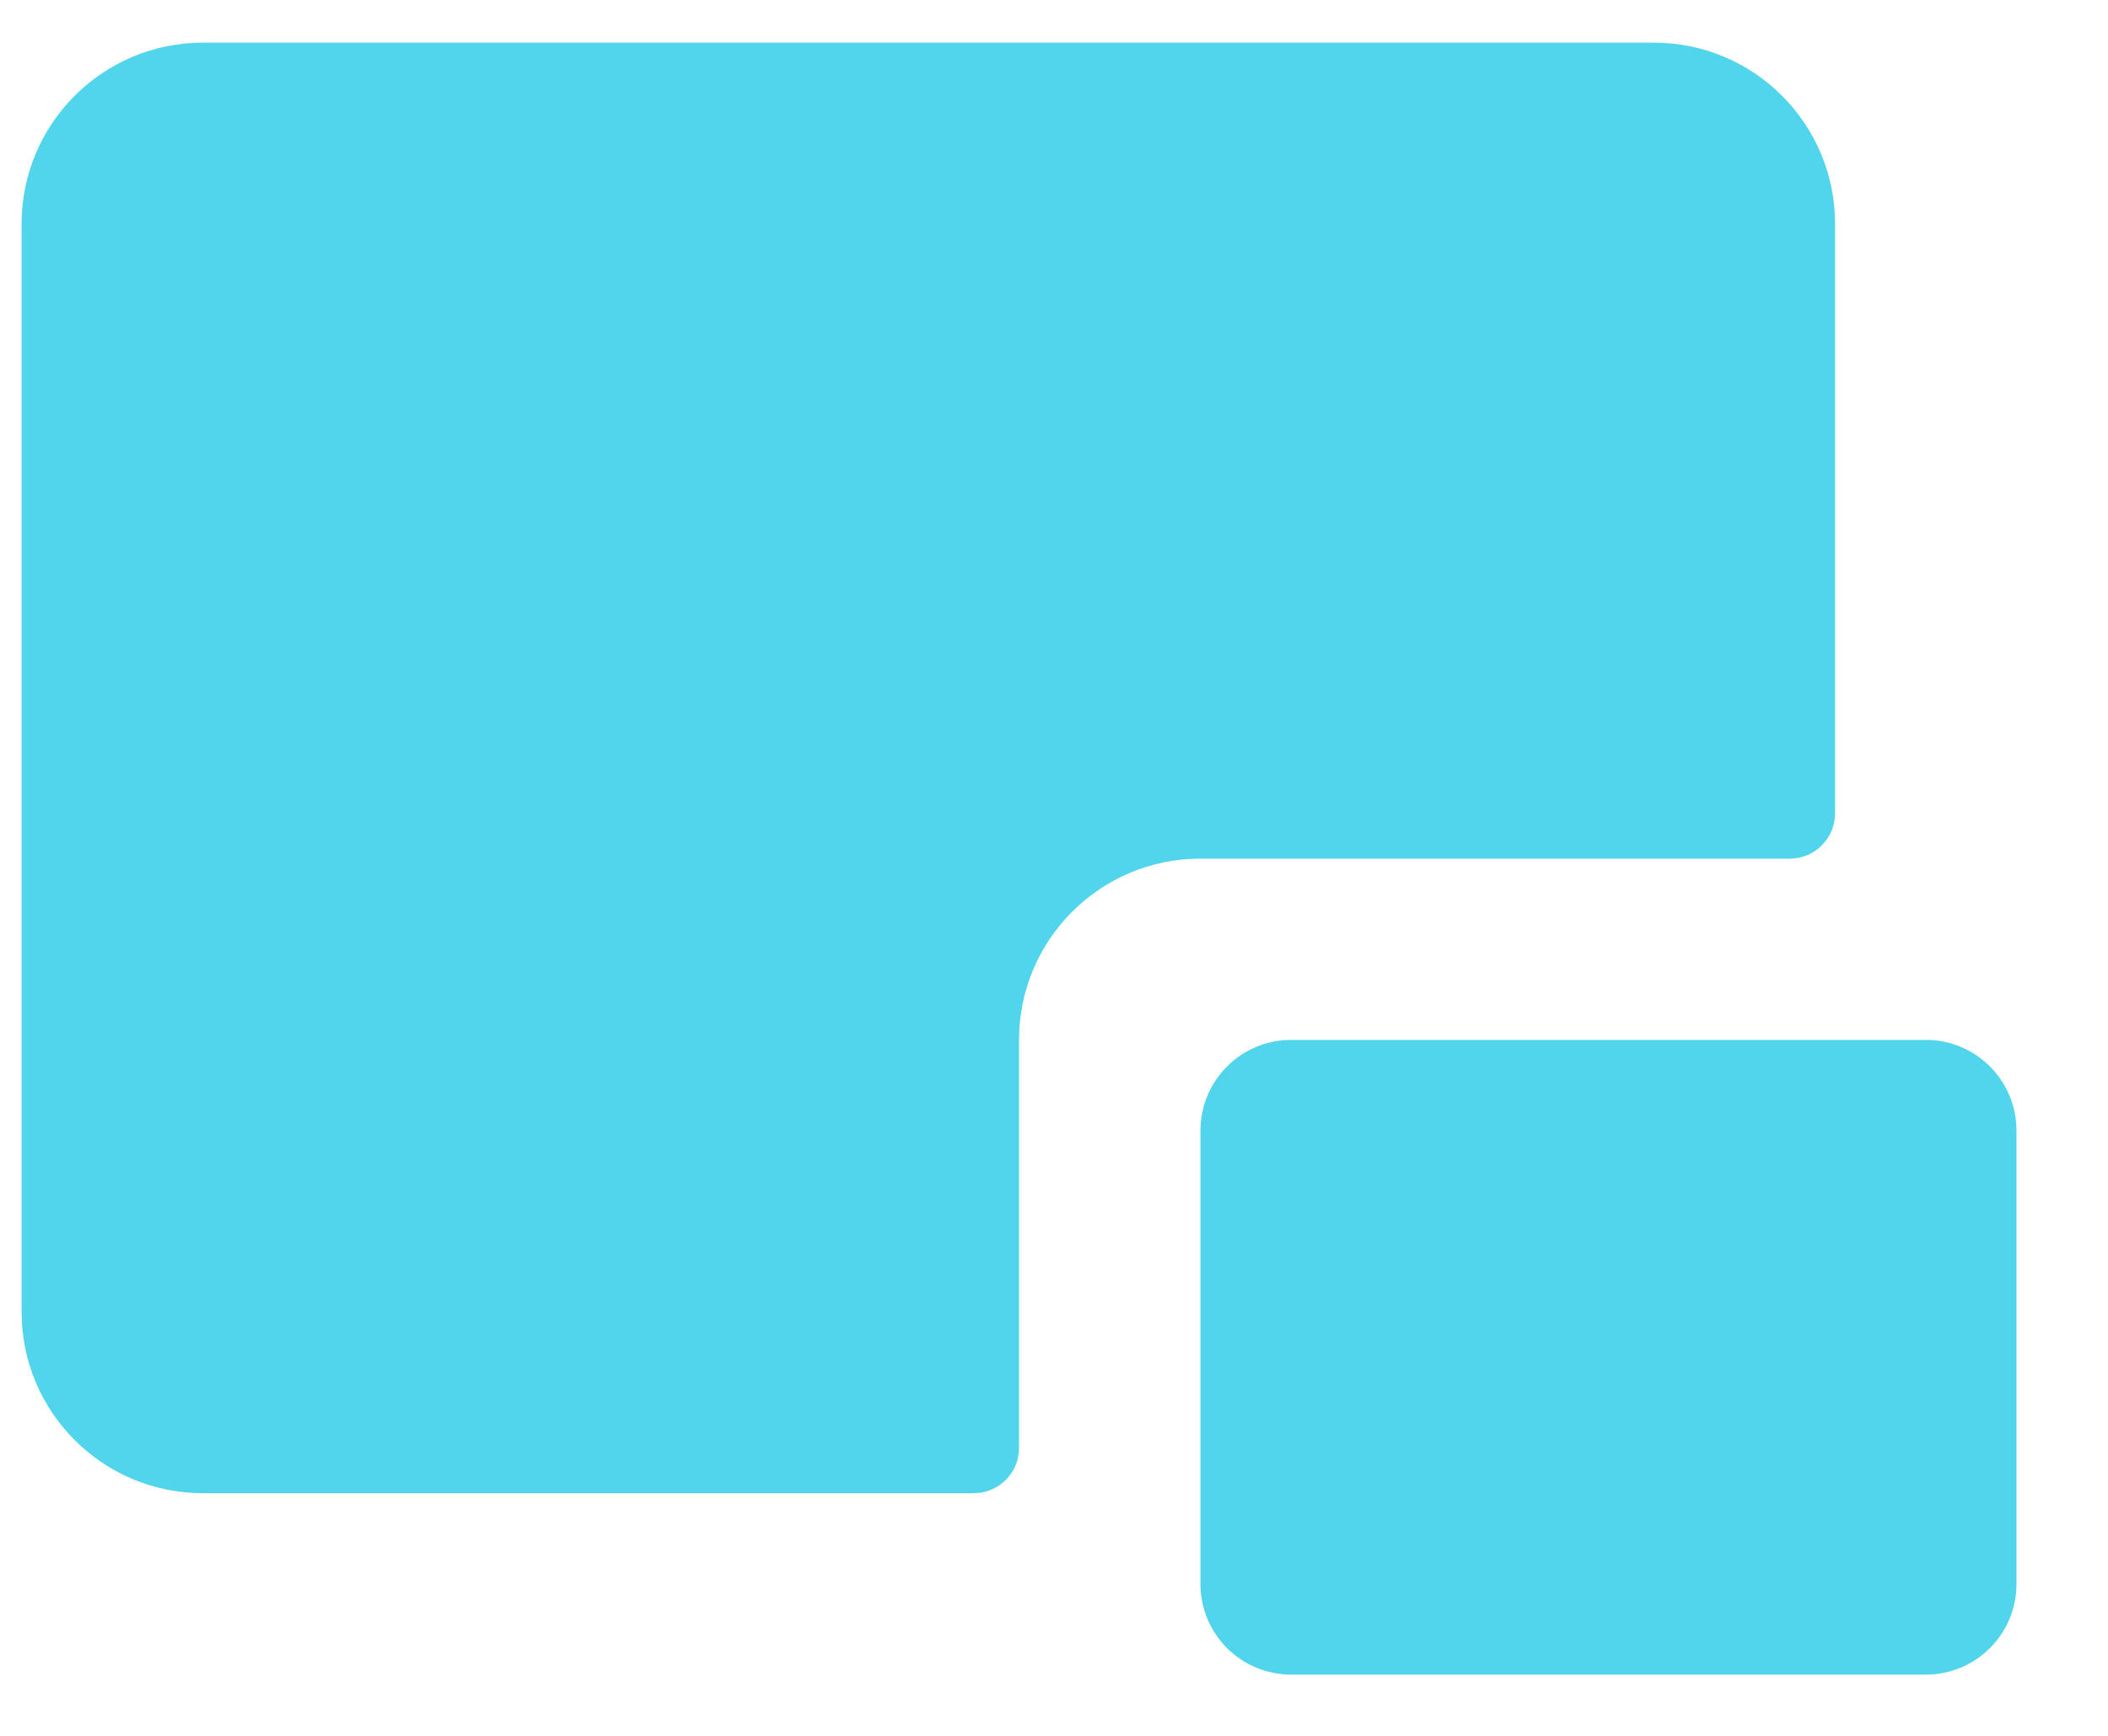 <svg width="17" height="14" viewBox="0 0 17 14" fill="none" xmlns="http://www.w3.org/2000/svg">
<path d="M13.337 0.344H1.637C0.829 0.344 0.174 0.998 0.174 1.806V10.581C0.174 11.389 0.829 12.043 1.637 12.043H7.852C8.054 12.043 8.218 11.88 8.218 11.678V8.387C8.218 7.58 8.873 6.925 9.681 6.925H14.434C14.636 6.925 14.799 6.761 14.799 6.559V1.806C14.799 0.998 14.145 0.344 13.337 0.344Z" fill="#51D5EC"/>
<path d="M9.681 9.119C9.681 8.715 10.008 8.387 10.412 8.387H15.531C15.935 8.387 16.262 8.715 16.262 9.119V12.775C16.262 13.179 15.935 13.506 15.531 13.506H10.412C10.008 13.506 9.681 13.179 9.681 12.775V9.119Z" fill="#51D5EC"/>
</svg>
